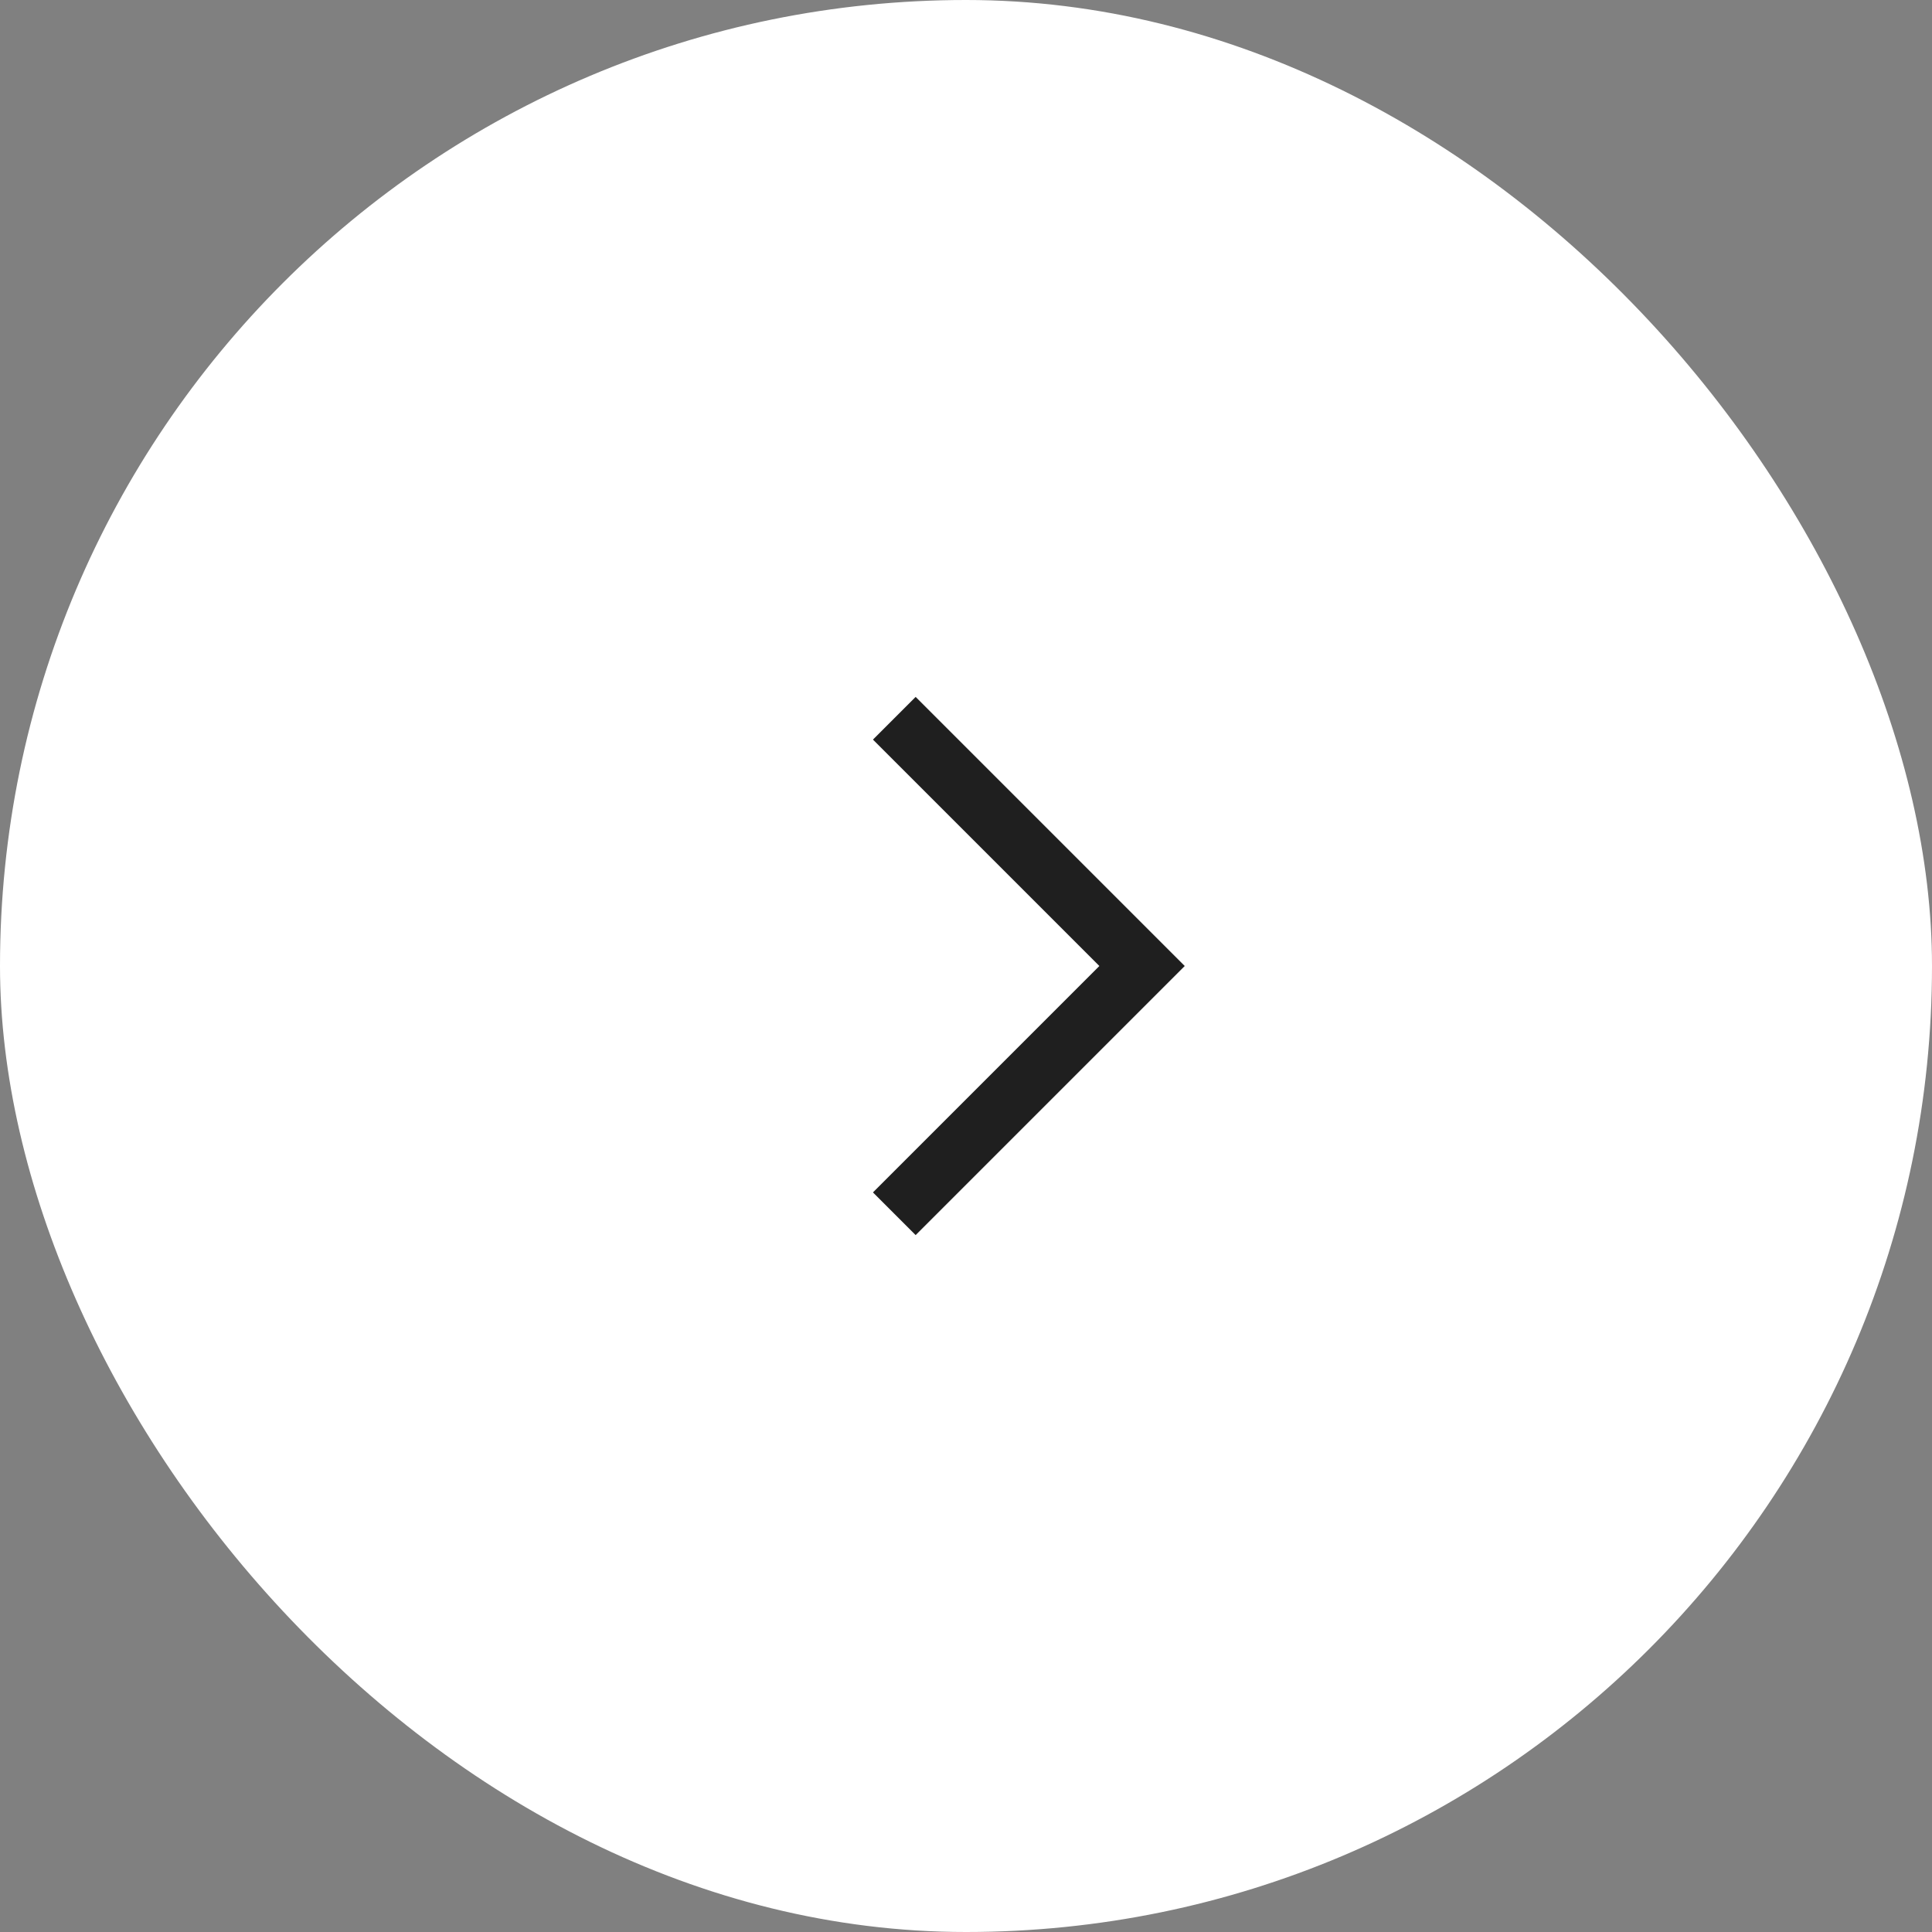 <svg width="32" height="32" viewBox="0 0 32 32" fill="none" xmlns="http://www.w3.org/2000/svg">
<rect x="0" y="0" width="32" height="32" fill="#808080" stroke="none"/>
<rect width="32" height="32" rx="16" fill="white"/>
<path d="M15.166 19.75L18.916 16L15.166 12.25" stroke="#1F1F1F" stroke-miterlimit="10" stroke-linecap="square"/>
</svg>

